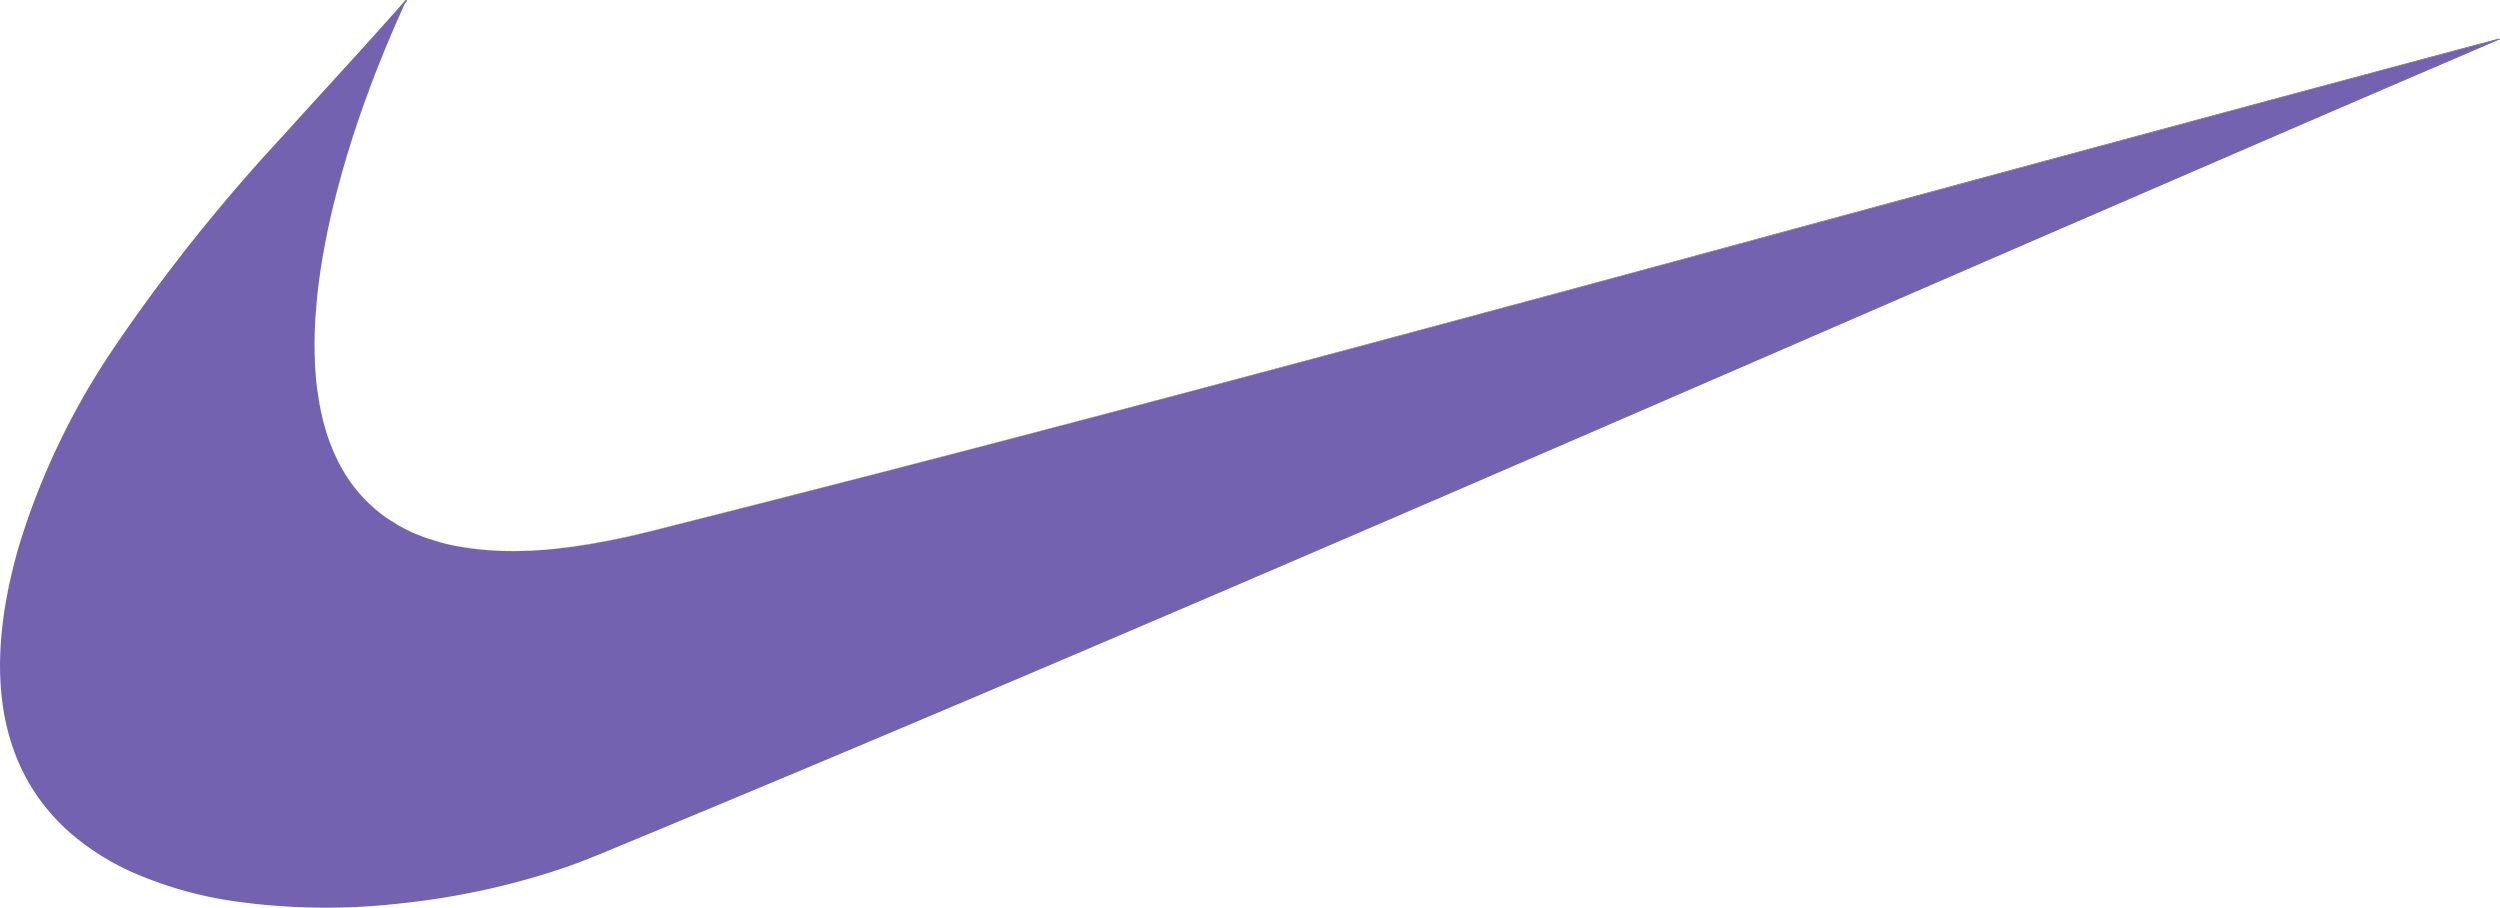 <svg id="nikeLogo" xmlns="http://www.w3.org/2000/svg" viewBox="0 0 205.089 74.464">
  <path id="Path_818" data-name="Path 818" d="M899.553,862.175c-11.972,13.678-28.55,28.99-32.529,48.1-6.272,30.119,30.366,29.306,48.149,21.955,52.34-21.635,104.108-44.629,156.161-66.944-50.612,13.481-101.043,27.663-151.838,40.442C883.157,914.87,890.229,882.434,899.553,862.175Z" transform="translate(-866.244 -862.104)" fill="#7262af" fill-rule="evenodd"/>
  <path id="Path_819" data-name="Path 819" d="M899.249,861.744a.075.075,0,0,0-.1,0c-.753.857-.5.569-.753.856-.191.216-.384.429-.576.645q-1.065,1.2-2.145,2.392c-2.167,2.392-4.353,4.766-6.51,7.166a145.172,145.172,0,0,0-14.174,17.82,60.182,60.182,0,0,0-7.579,16q-.422,1.463-.743,2.953c-1.09,5.069-1.272,10.592,1.053,15.359a16.1,16.1,0,0,0,1.275,2.167,16.656,16.656,0,0,0,2.667,2.962,20.6,20.6,0,0,0,5.025,3.189,32.027,32.027,0,0,0,8.78,2.455,53.722,53.722,0,0,0,13.454.109,61.79,61.79,0,0,0,13-2.82c1.756-.592,3.46-1.318,5.172-2.027q2.965-1.228,5.924-2.461,10.212-4.254,20.394-8.567c25.6-10.841,51.108-21.911,76.611-32.979q19.281-8.368,38.574-16.7,4.675-2.01,9.351-4.016c.745-.32,1.488-.644,2.233-.965l.611-.261a.846.846,0,0,0,.167-.079c0-.029-.025-.025-.044-.029,0-.006-.011-.008,0-.015s-.006,0-.009,0a.575.575,0,0,0-.123.025l-.394.1-1.98.526q-2.57.686-5.137,1.378-7.508,2.013-15.015,4.036-22.521,6.076-45.026,12.2c-26.4,7.145-52.809,14.256-79.323,20.96q-2.381.6-4.759,1.2c-1.345.335-2.7.638-4.065.885q-1.6.292-3.21.472c-.83.093-1.66.159-2.495.2a45.209,45.209,0,0,0,7.554-1.019c1.142-.246,2.273-.531,3.4-.816l3.573-.9q9.919-2.506,19.818-5.09c22.58-5.849,45.094-11.939,67.606-18.041q19.845-5.38,39.7-10.743,6.619-1.784,13.238-3.553l4.548-1.216,1.383-.369.389-.1-.025.01-.609.261c-.679.291-1.356.585-2.033.876q-4.065,1.747-8.131,3.489-16.158,6.943-32.289,13.963c-26.793,11.613-53.568,23.273-80.463,34.651q-11.818,5-23.657,9.94-3.166,1.318-6.334,2.633c-1.512.625-3.017,1.268-4.562,1.811a58.559,58.559,0,0,1-9.44,2.427c-2.1.362-4.21.635-6.334.792-1.647.121-3.3.17-4.956.157-1.326-.011-2.655-.072-3.975-.2-.885-.083-1.765-.186-2.643-.32-5.563-.849-11.347-2.9-15.1-7.3a15.928,15.928,0,0,1-1.6-2.249,16.533,16.533,0,0,1-1.589-3.68,21.14,21.14,0,0,1-.817-6.31,36.5,36.5,0,0,1,1.777-10.2,60.571,60.571,0,0,1,7.131-14.832c4.556-7.079,10.127-13.44,15.773-19.657,1.885-2.076,3.787-4.142,5.665-6.226.553-.614.337-.377,2.731-3.066,0,0,0,0,0,0,.131-.147,0,0,.148-.167a.068.068,0,0,0,0-.1Zm10.123,45.148a24.616,24.616,0,0,1-7.018-.6,22.842,22.842,0,0,0,5.526.644c.5,0,.994-.027,1.491-.049Zm-10.389-44.617q-.146.319-.29.64c-.135.3-.263.6-.394.906C898.369,863.66,898.564,863.216,898.983,862.276Zm-.683,1.545c-.027.059-.2.447-.252.566-.024.058-.044.119-.068.177C898.085,864.317,898.193,864.068,898.3,863.821Zm-.32.743c-.047.109-.1.216-.143.325-.562,1.326-1.087,2.666-1.589,4.016q.815-2.19,1.732-4.341Zm-1.732,4.341c-.033.086-.072.17-.1.256-.169.457-.324.918-.487,1.378q.287-.82.591-1.634Zm-.591,1.634c-.129.363-.266.723-.389,1.088-.03.085-.055.171-.083.256C895.336,871.432,895.5,870.987,895.657,870.539Zm-.472,1.344c-.1.307-.2.617-.3.925C894.989,872.5,895.081,872.189,895.185,871.882Zm-.3.925c-.211.649-.419,1.3-.616,1.954C894.468,874.107,894.677,873.456,894.889,872.808Zm-.616,1.954c-.091.311-.176.623-.265.935C894.1,875.385,894.181,875.072,894.273,874.761Zm-.265.935c-.142.493-.29.985-.419,1.481-.039.152-.074.305-.113.458C893.643,876.985,893.824,876.342,894.008,875.7Zm-.532,1.939c-.072.285-.137.571-.206.856C893.339,878.206,893.4,877.92,893.476,877.635Zm-.7,3.027c-.019.094-.044.187-.063.28s-.031.181-.049.271c.036-.184.074-.368.112-.551Zm-.772,4.607c-.038.306-.063.613-.094.92C891.942,885.883,891.967,885.574,892.005,885.269Zm-.094.92c-.035.348-.085.694-.112,1.044-.019.235-.025.468-.039.7C891.792,887.352,891.852,886.771,891.911,886.188Zm-.157,1.91c-.041.742-.065,1.485-.058,2.228C891.688,889.584,891.714,888.842,891.753,888.1Zm-.058,2.318c.009.92.063,1.841.162,2.756C891.759,892.253,891.7,891.329,891.695,890.417Zm.2,3.095c.044.364.082.728.143,1.088.017.1.049.2.069.305C892.024,894.442,891.953,893.979,891.9,893.511Zm.213,1.394c.1.567.239,1.128.394,1.682C892.347,896.031,892.213,895.472,892.109,894.905Zm.394,1.682c.055.2.1.409.167.611C892.607,897,892.558,896.792,892.5,896.587Zm.614,1.85c.055.135.109.271.167.4C893.225,898.708,893.172,898.573,893.117,898.437Zm.167.4c.145.329.306.65.472.969Q893.5,899.335,893.284,898.842Zm.472.969c.031.057.058.117.09.173C893.814,899.927,893.788,899.869,893.756,899.811Zm.09.173a13.178,13.178,0,0,0,.713,1.165A13.278,13.278,0,0,1,893.846,899.984Zm.713,1.165a12.011,12.011,0,0,0,1.57,1.866,11.886,11.886,0,0,0,1.378,1.117A11.861,11.861,0,0,1,896.134,903,12.051,12.051,0,0,1,894.559,901.149Zm2.987,3.013c.184.129.364.268.556.389s.432.222.644.339A12.6,12.6,0,0,1,897.547,904.162Zm1.2.728c.176.1.351.2.532.285C899.1,905.086,898.923,904.987,898.747,904.89Zm2.156.965c.217.076.428.173.649.241.243.072.49.124.734.187C901.818,906.164,901.356,906.014,900.9,905.855Z" transform="translate(-865.889 -861.726)" fill="#7262af"/>
</svg>
